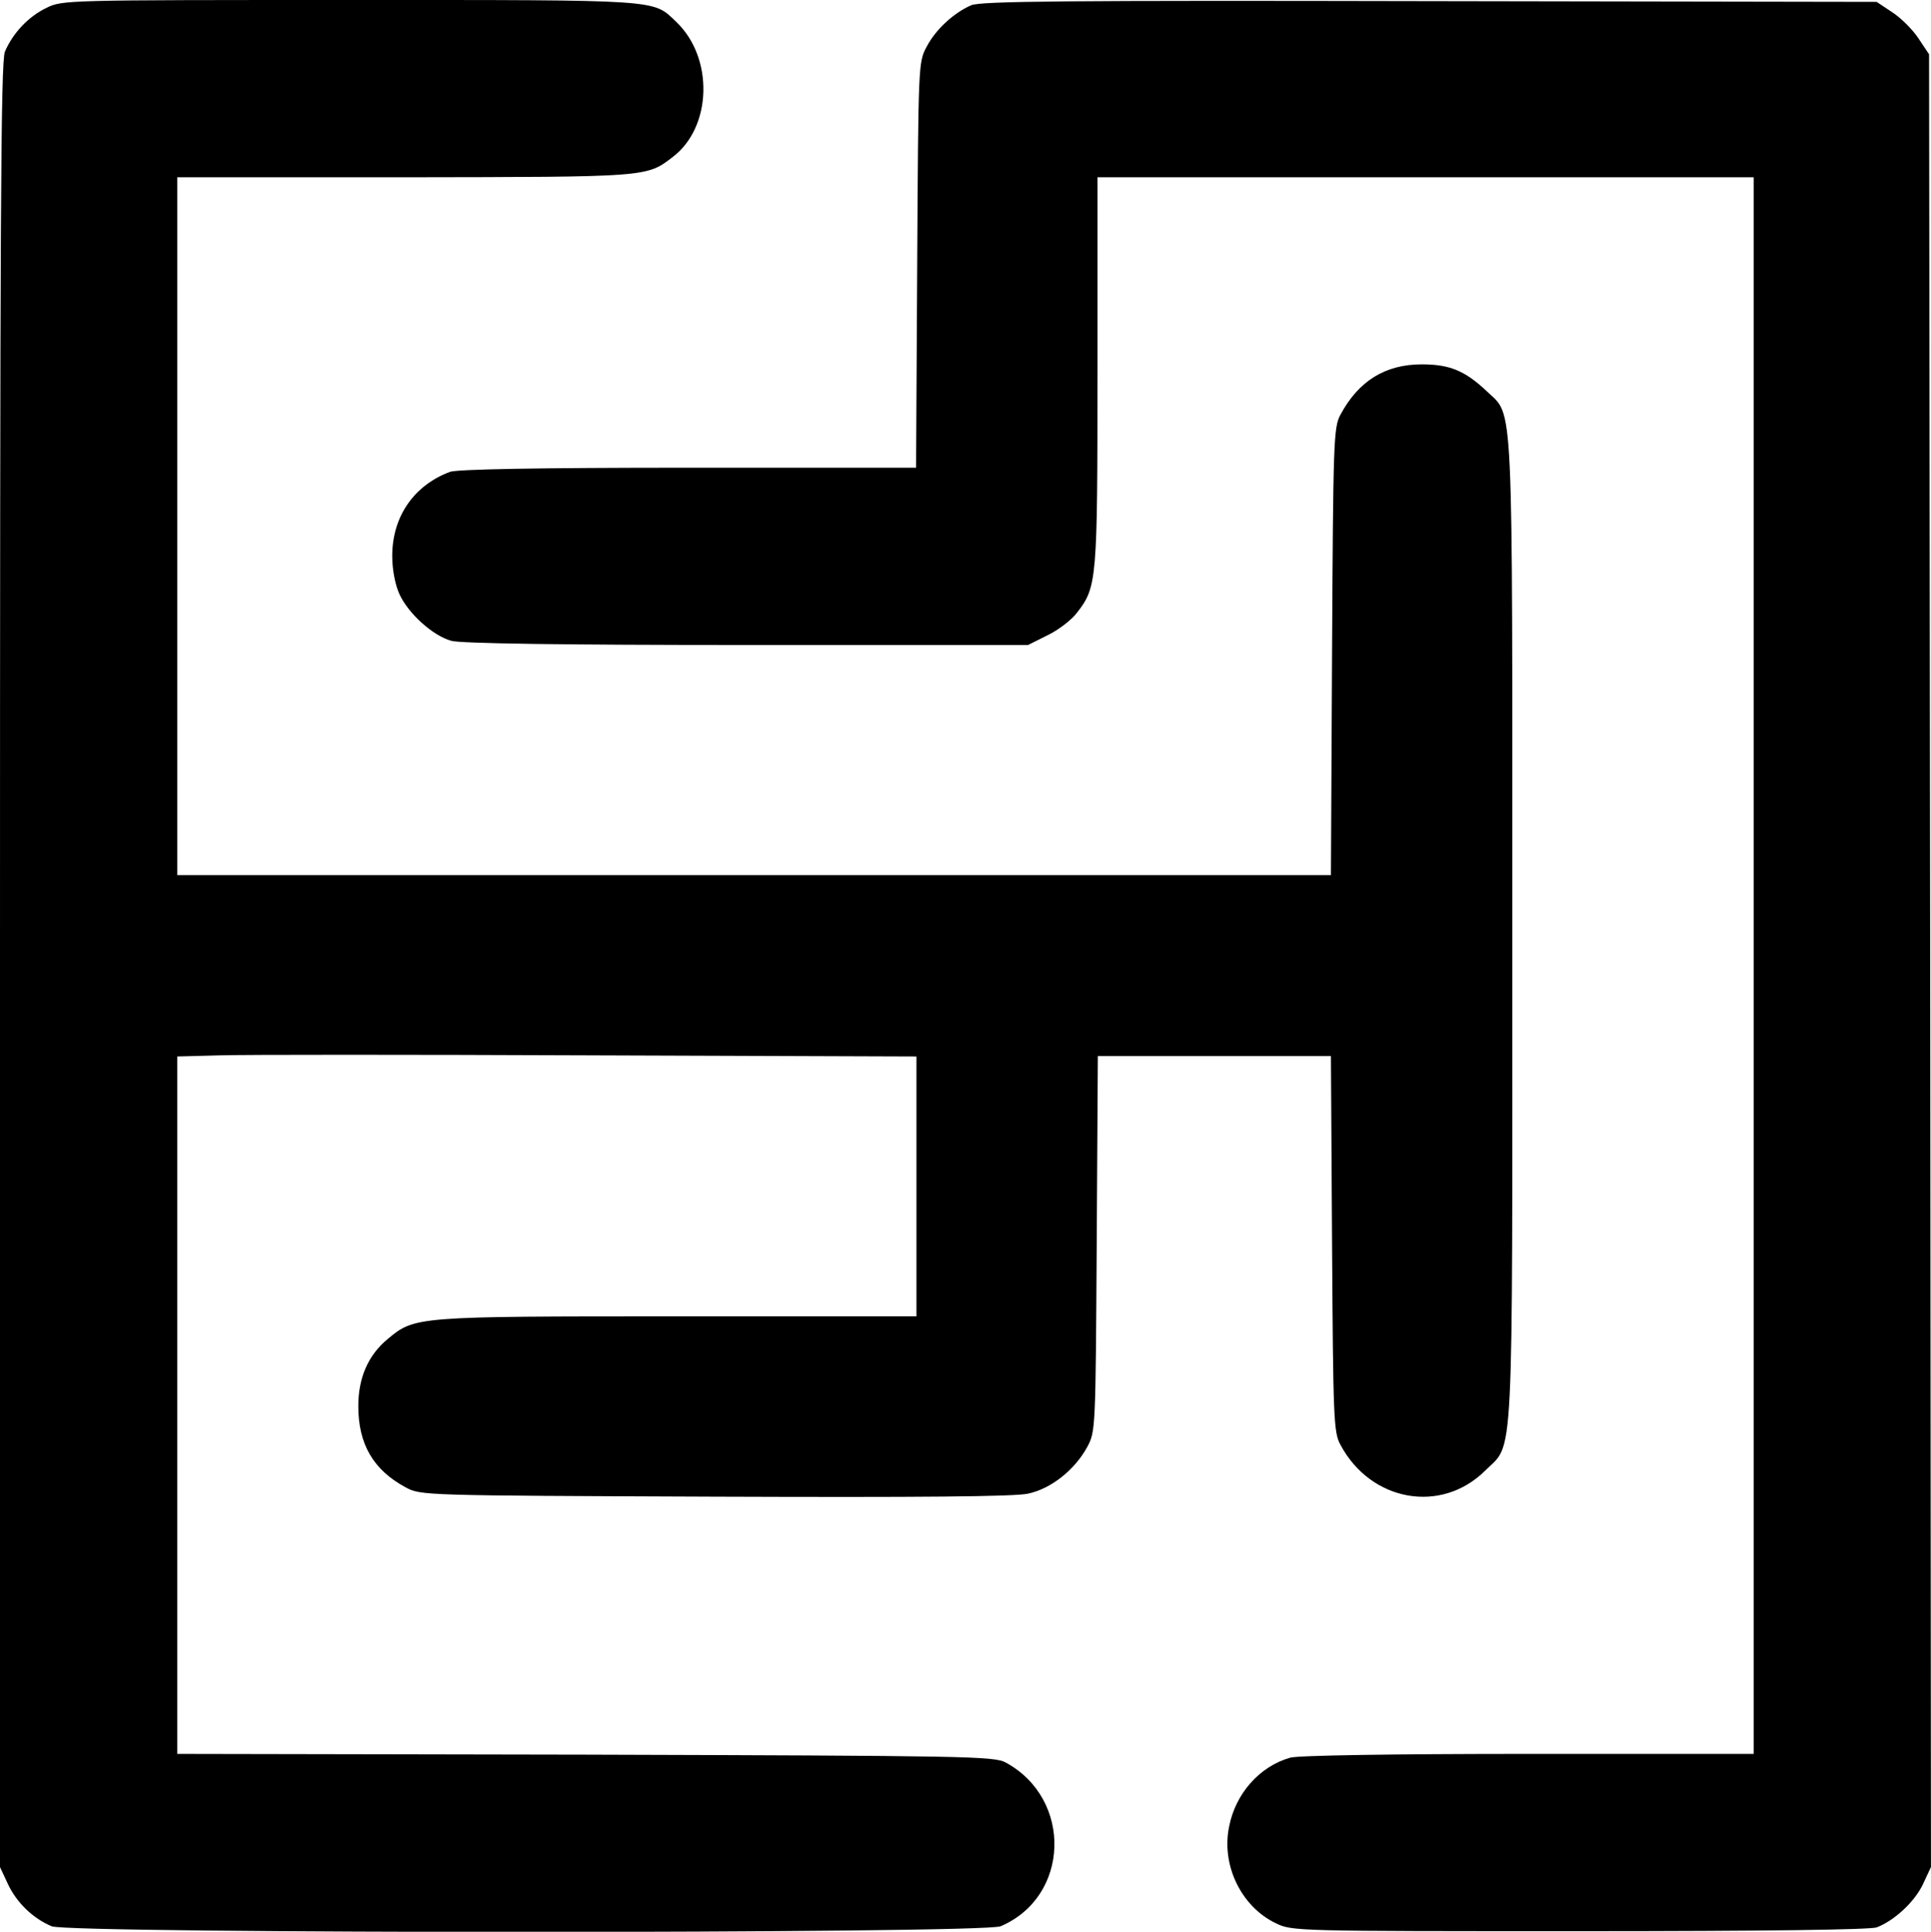 <?xml version="1.0" standalone="no"?>
<!DOCTYPE svg PUBLIC "-//W3C//DTD SVG 20010904//EN"
 "http://www.w3.org/TR/2001/REC-SVG-20010904/DTD/svg10.dtd">
<svg version="1.0" xmlns="http://www.w3.org/2000/svg"
 width="512.012pt" height="512.152pt" viewBox="0 0 512.012 512.152"
 preserveAspectRatio="xMidYMid meet">
<g transform="translate(0,512) scale(0.1,-0.1)"
fill="#000000" stroke="none">
<path d="M123 5099 c-48 -23 -89 -67 -110 -116 -11 -27 -13 -440 -13 -2423 l0
-2390 21 -45 c23 -49 66 -91 116 -112 48 -20 2468 -20 2516 0 184 78 192 337
14 434 -30 17 -105 18 -1114 21 l-1083 2 0 925 0 924 113 3 c61 2 502 2 980 0
l867 -3 0 -345 0 -344 -633 0 c-695 0 -697 0 -769 -60 -52 -43 -78 -103 -78
-178 0 -101 40 -169 125 -215 40 -22 43 -22 820 -25 543 -2 796 0 831 8 61 13
124 63 157 124 22 41 22 47 25 539 l3 497 309 0 309 0 3 -497 c3 -463 4 -500
22 -533 80 -151 267 -185 384 -69 77 77 72 -22 72 1429 0 1443 4 1364 -67
1432 -58 55 -99 72 -173 72 -97 0 -168 -44 -216 -134 -18 -33 -19 -72 -22
-627 l-3 -593 -1529 0 -1530 0 0 925 0 925 603 0 c647 1 641 0 711 54 104 79
109 263 9 358 -63 60 -31 58 -865 58 -755 0 -763 0 -805 -21z"/>
<path d="M2575 5106 c-46 -20 -94 -64 -118 -110 -22 -41 -22 -46 -25 -578 l-3
-538 -604 0 c-399 0 -613 -4 -632 -11 -96 -36 -153 -119 -153 -223 0 -37 8
-77 19 -101 23 -51 89 -111 138 -124 25 -7 289 -11 784 -11 l745 0 52 26 c29
14 64 41 78 60 53 68 54 86 54 641 l0 513 870 0 870 0 0 -2090 0 -2090 -598 0
c-357 0 -611 -4 -631 -10 -81 -23 -145 -95 -162 -183 -21 -102 32 -212 124
-256 43 -21 53 -21 805 -21 498 0 770 4 788 10 47 18 101 68 123 115 l21 45
-2 2403 -3 2403 -28 42 c-15 23 -46 54 -69 69 l-42 28 -1185 2 c-963 2 -1192
0 -1216 -11z"/>
</g>
</svg>
